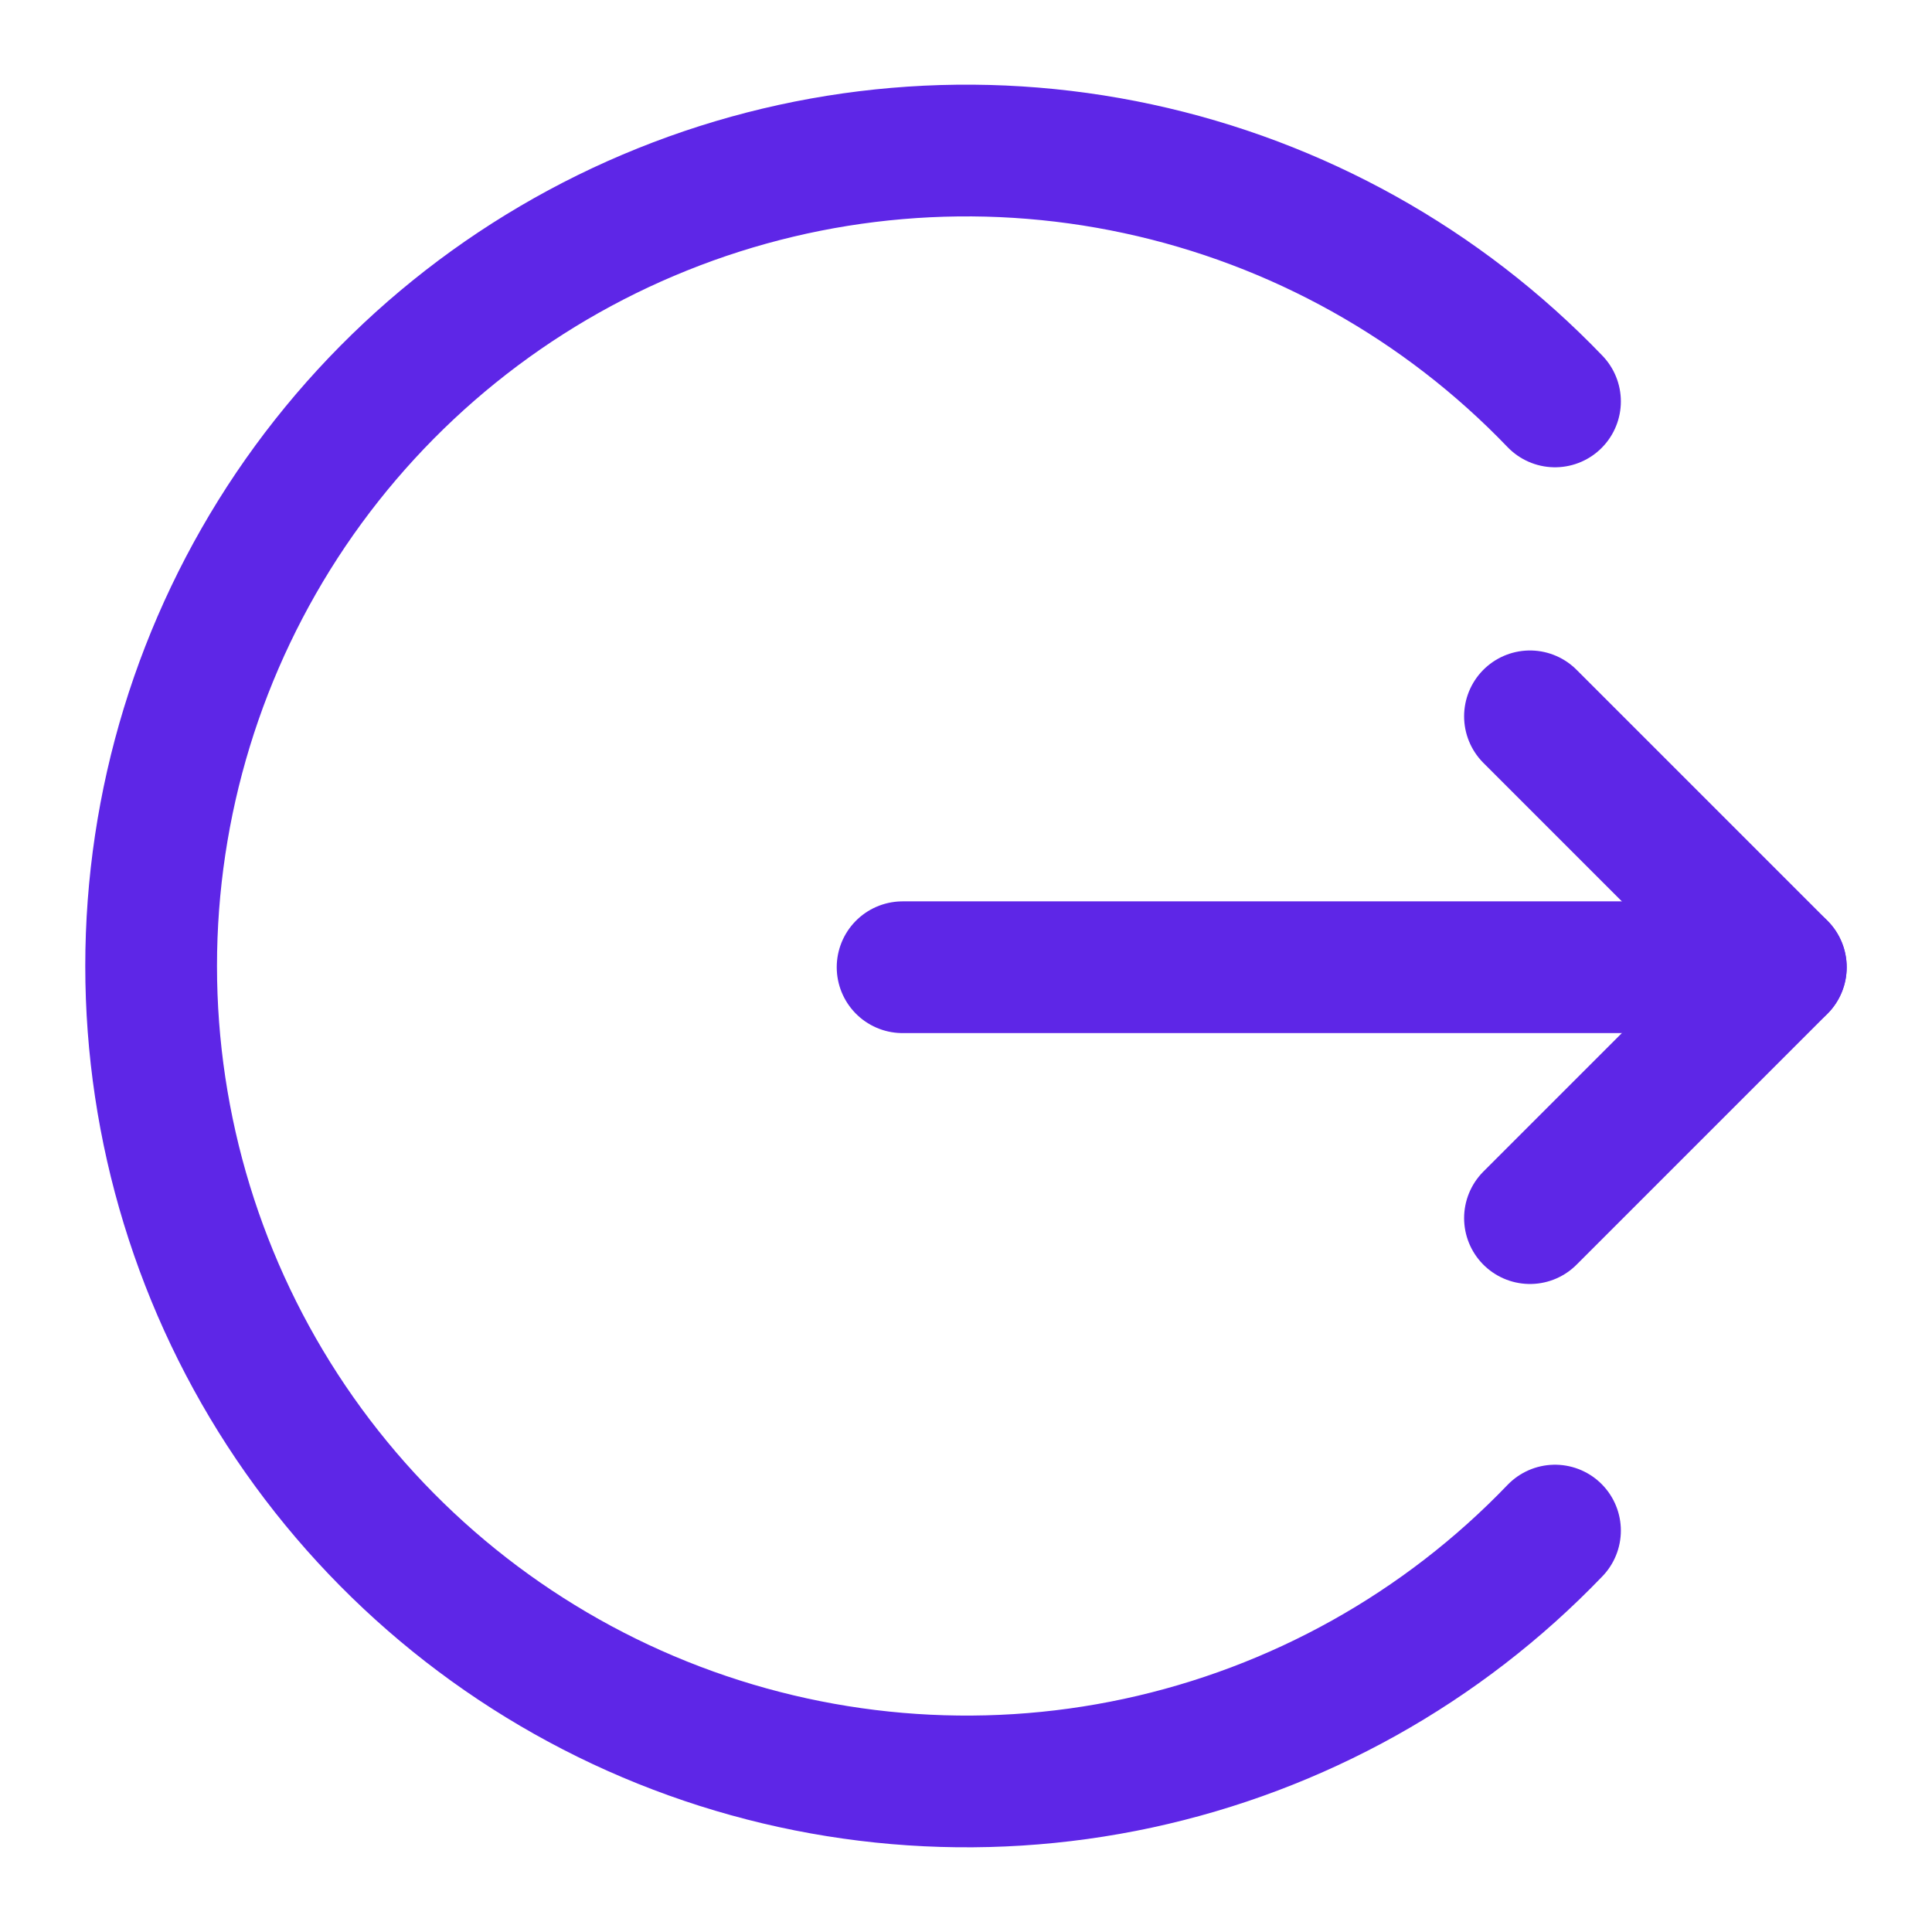 <svg width="22" height="22" viewBox="0 0 22 22" fill="none" xmlns="http://www.w3.org/2000/svg">
<g clip-path="url(#clip0_2046_2612)">
<path d="M10.278 11.014H20.278" stroke="#5E26E7" stroke-width="1.5" stroke-linecap="round" stroke-linejoin="round"/>
<path d="M17.422 8.157L20.279 11.014L17.422 13.871" stroke="#5E26E7" stroke-width="1.5" stroke-linecap="round" stroke-linejoin="round"/>
<path d="M17.707 17.429C16.424 18.766 14.771 19.688 12.959 20.078C11.148 20.468 9.261 20.306 7.542 19.615C5.823 18.924 4.35 17.734 3.312 16.199C2.275 14.664 1.721 12.853 1.721 11C1.721 9.147 2.275 7.337 3.312 5.801C4.35 4.266 5.823 3.076 7.542 2.385C9.261 1.693 11.148 1.532 12.959 1.922C14.771 2.312 16.424 3.234 17.707 4.571" stroke="#5E26E7" stroke-width="1.5" stroke-linecap="round" stroke-linejoin="round"/>
</g>
<defs>
<clipPath id="clip0_2046_2612">
<rect width="22" height="22" fill="white"/>
</clipPath>
</defs>
</svg>
